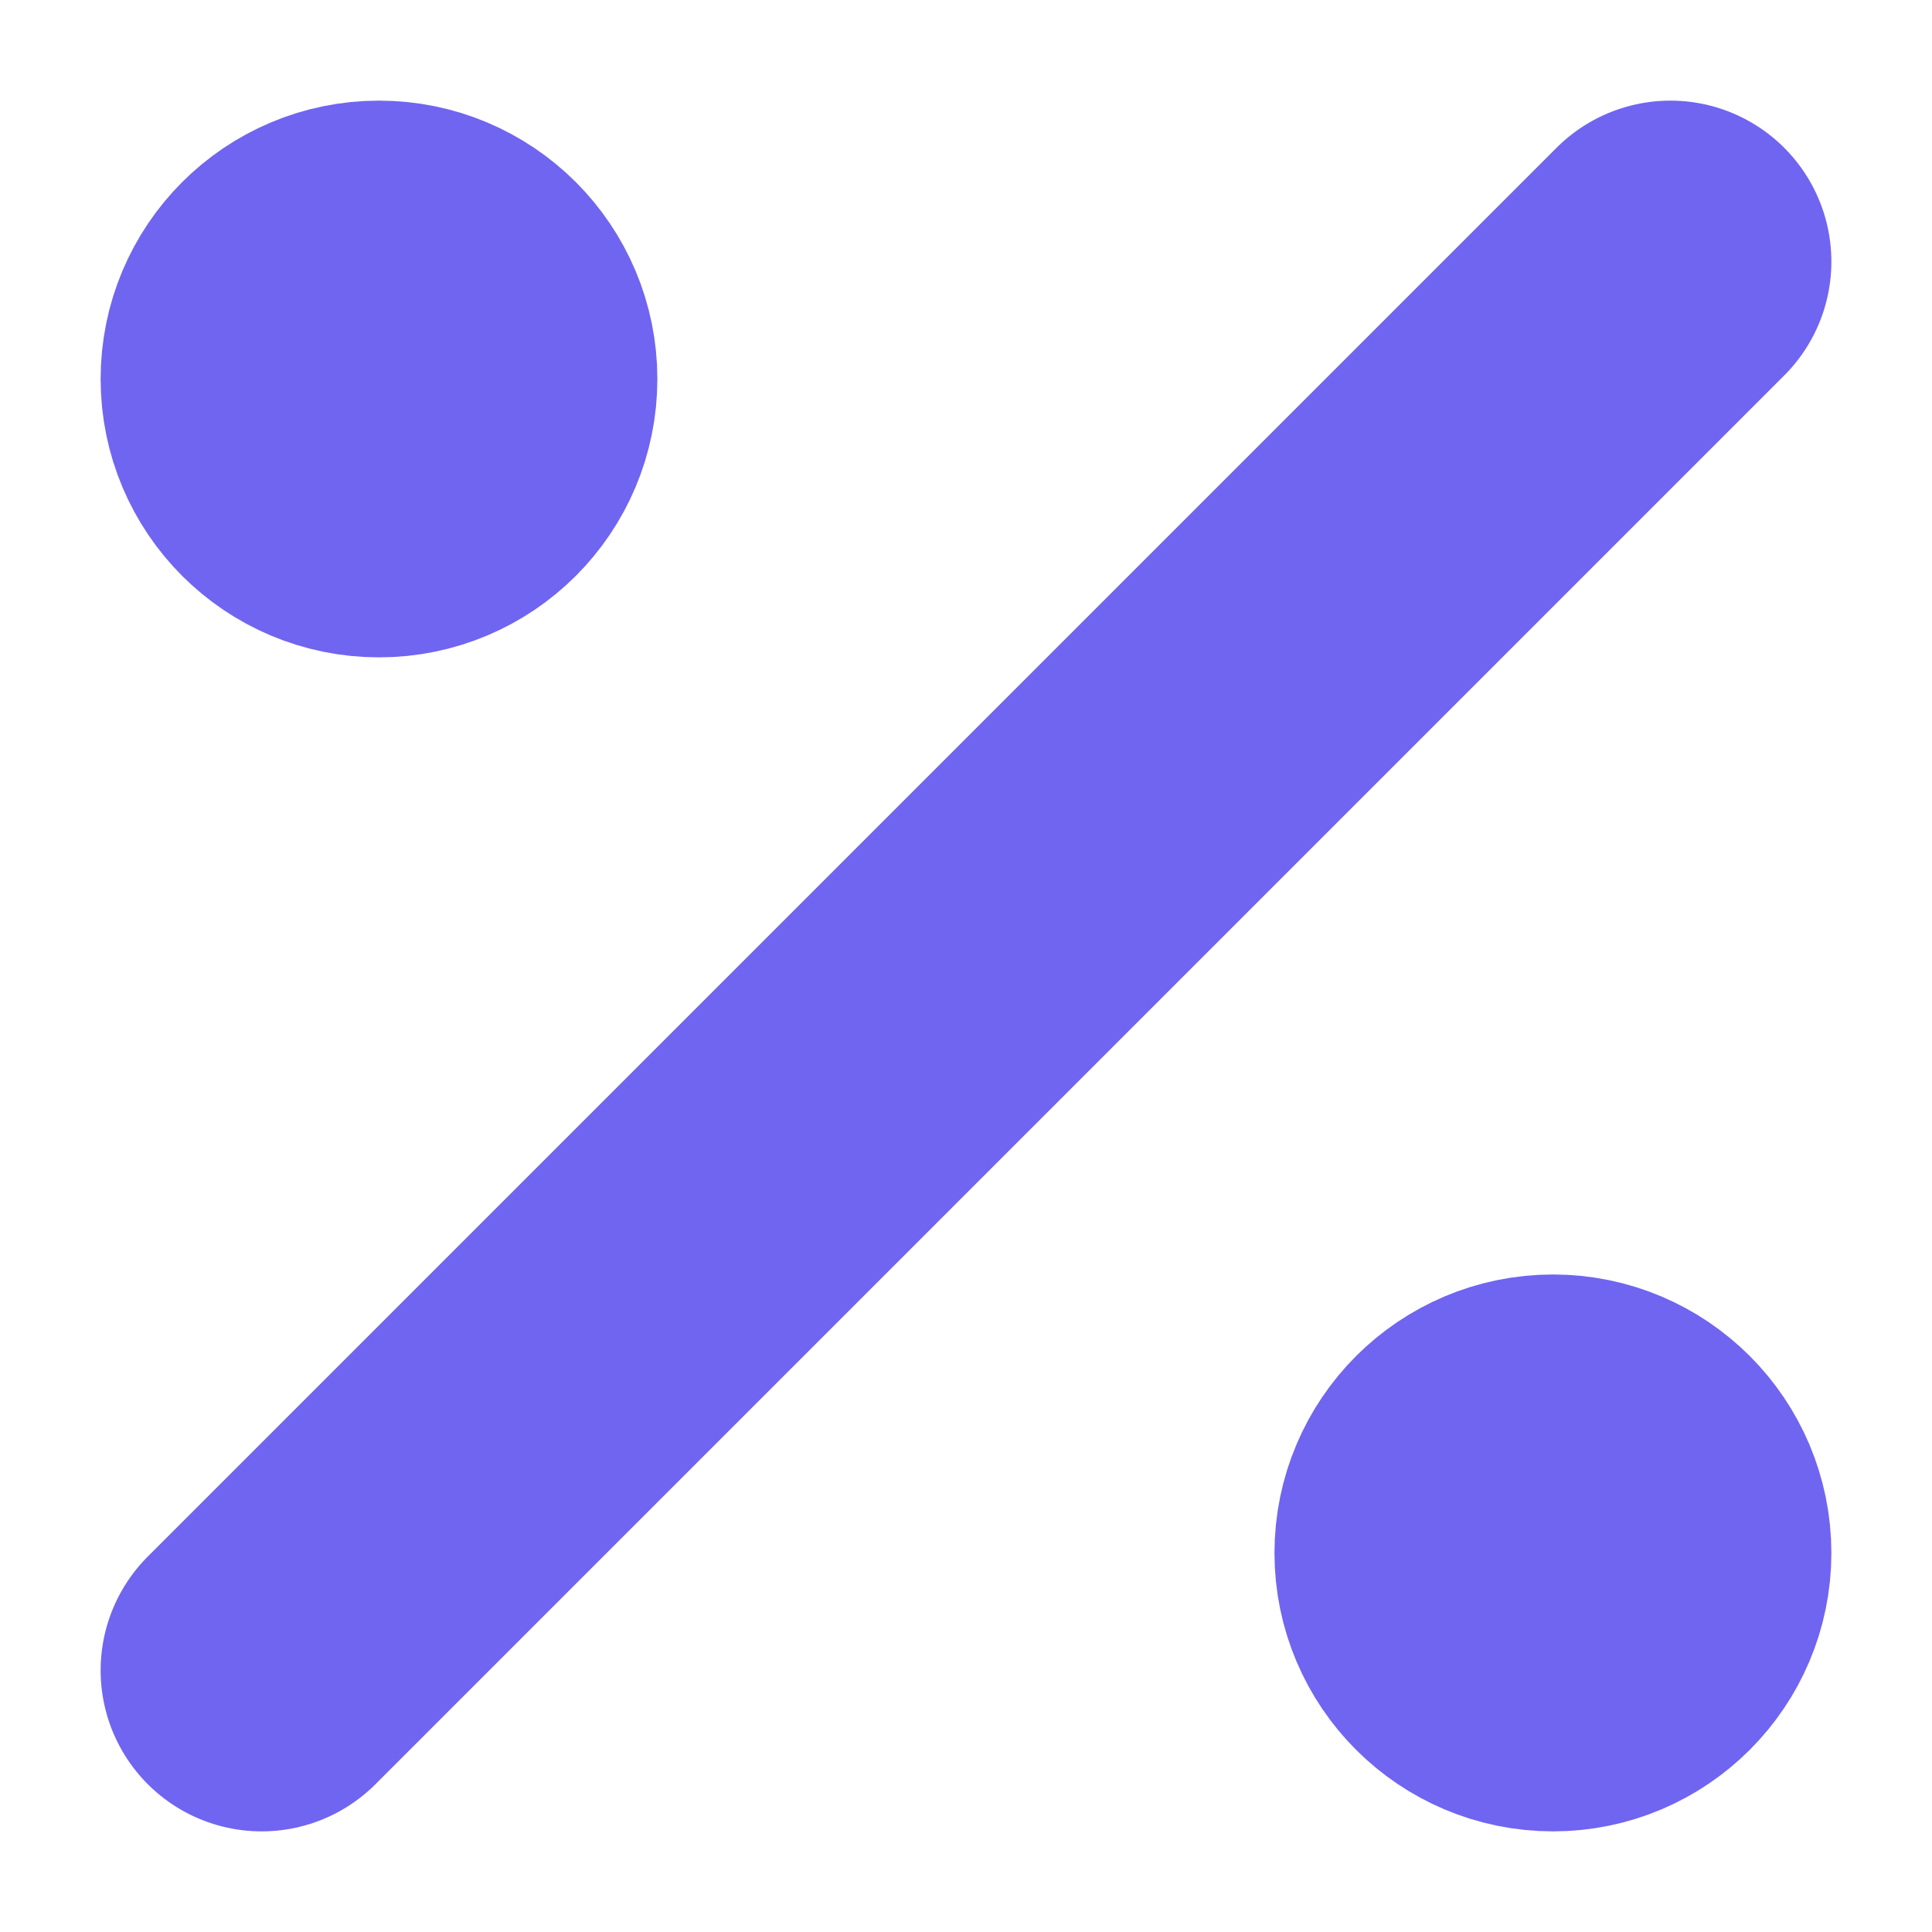 <svg xmlns="http://www.w3.org/2000/svg" width="12" height="12" viewBox="0 0 12 12" fill="none">
  <path d="M1.625 10.375L10.375 1.625" stroke="#7065F0" stroke-width="2" stroke-linecap="round" stroke-linejoin="round"/>
  <path d="M2.354 3.083C2.757 3.083 3.083 2.757 3.083 2.354C3.083 1.951 2.757 1.625 2.354 1.625C1.951 1.625 1.625 1.951 1.625 2.354C1.625 2.757 1.951 3.083 2.354 3.083Z" fill="#7065F0" stroke="#7065F0" stroke-width="2" stroke-linecap="round" stroke-linejoin="round"/>
  <path d="M9.646 10.375C10.048 10.375 10.375 10.048 10.375 9.646C10.375 9.243 10.048 8.916 9.646 8.916C9.243 8.916 8.916 9.243 8.916 9.646C8.916 10.048 9.243 10.375 9.646 10.375Z" fill="#7065F0" stroke="#7065F0" stroke-width="2" stroke-linecap="round" stroke-linejoin="round"/>
</svg>